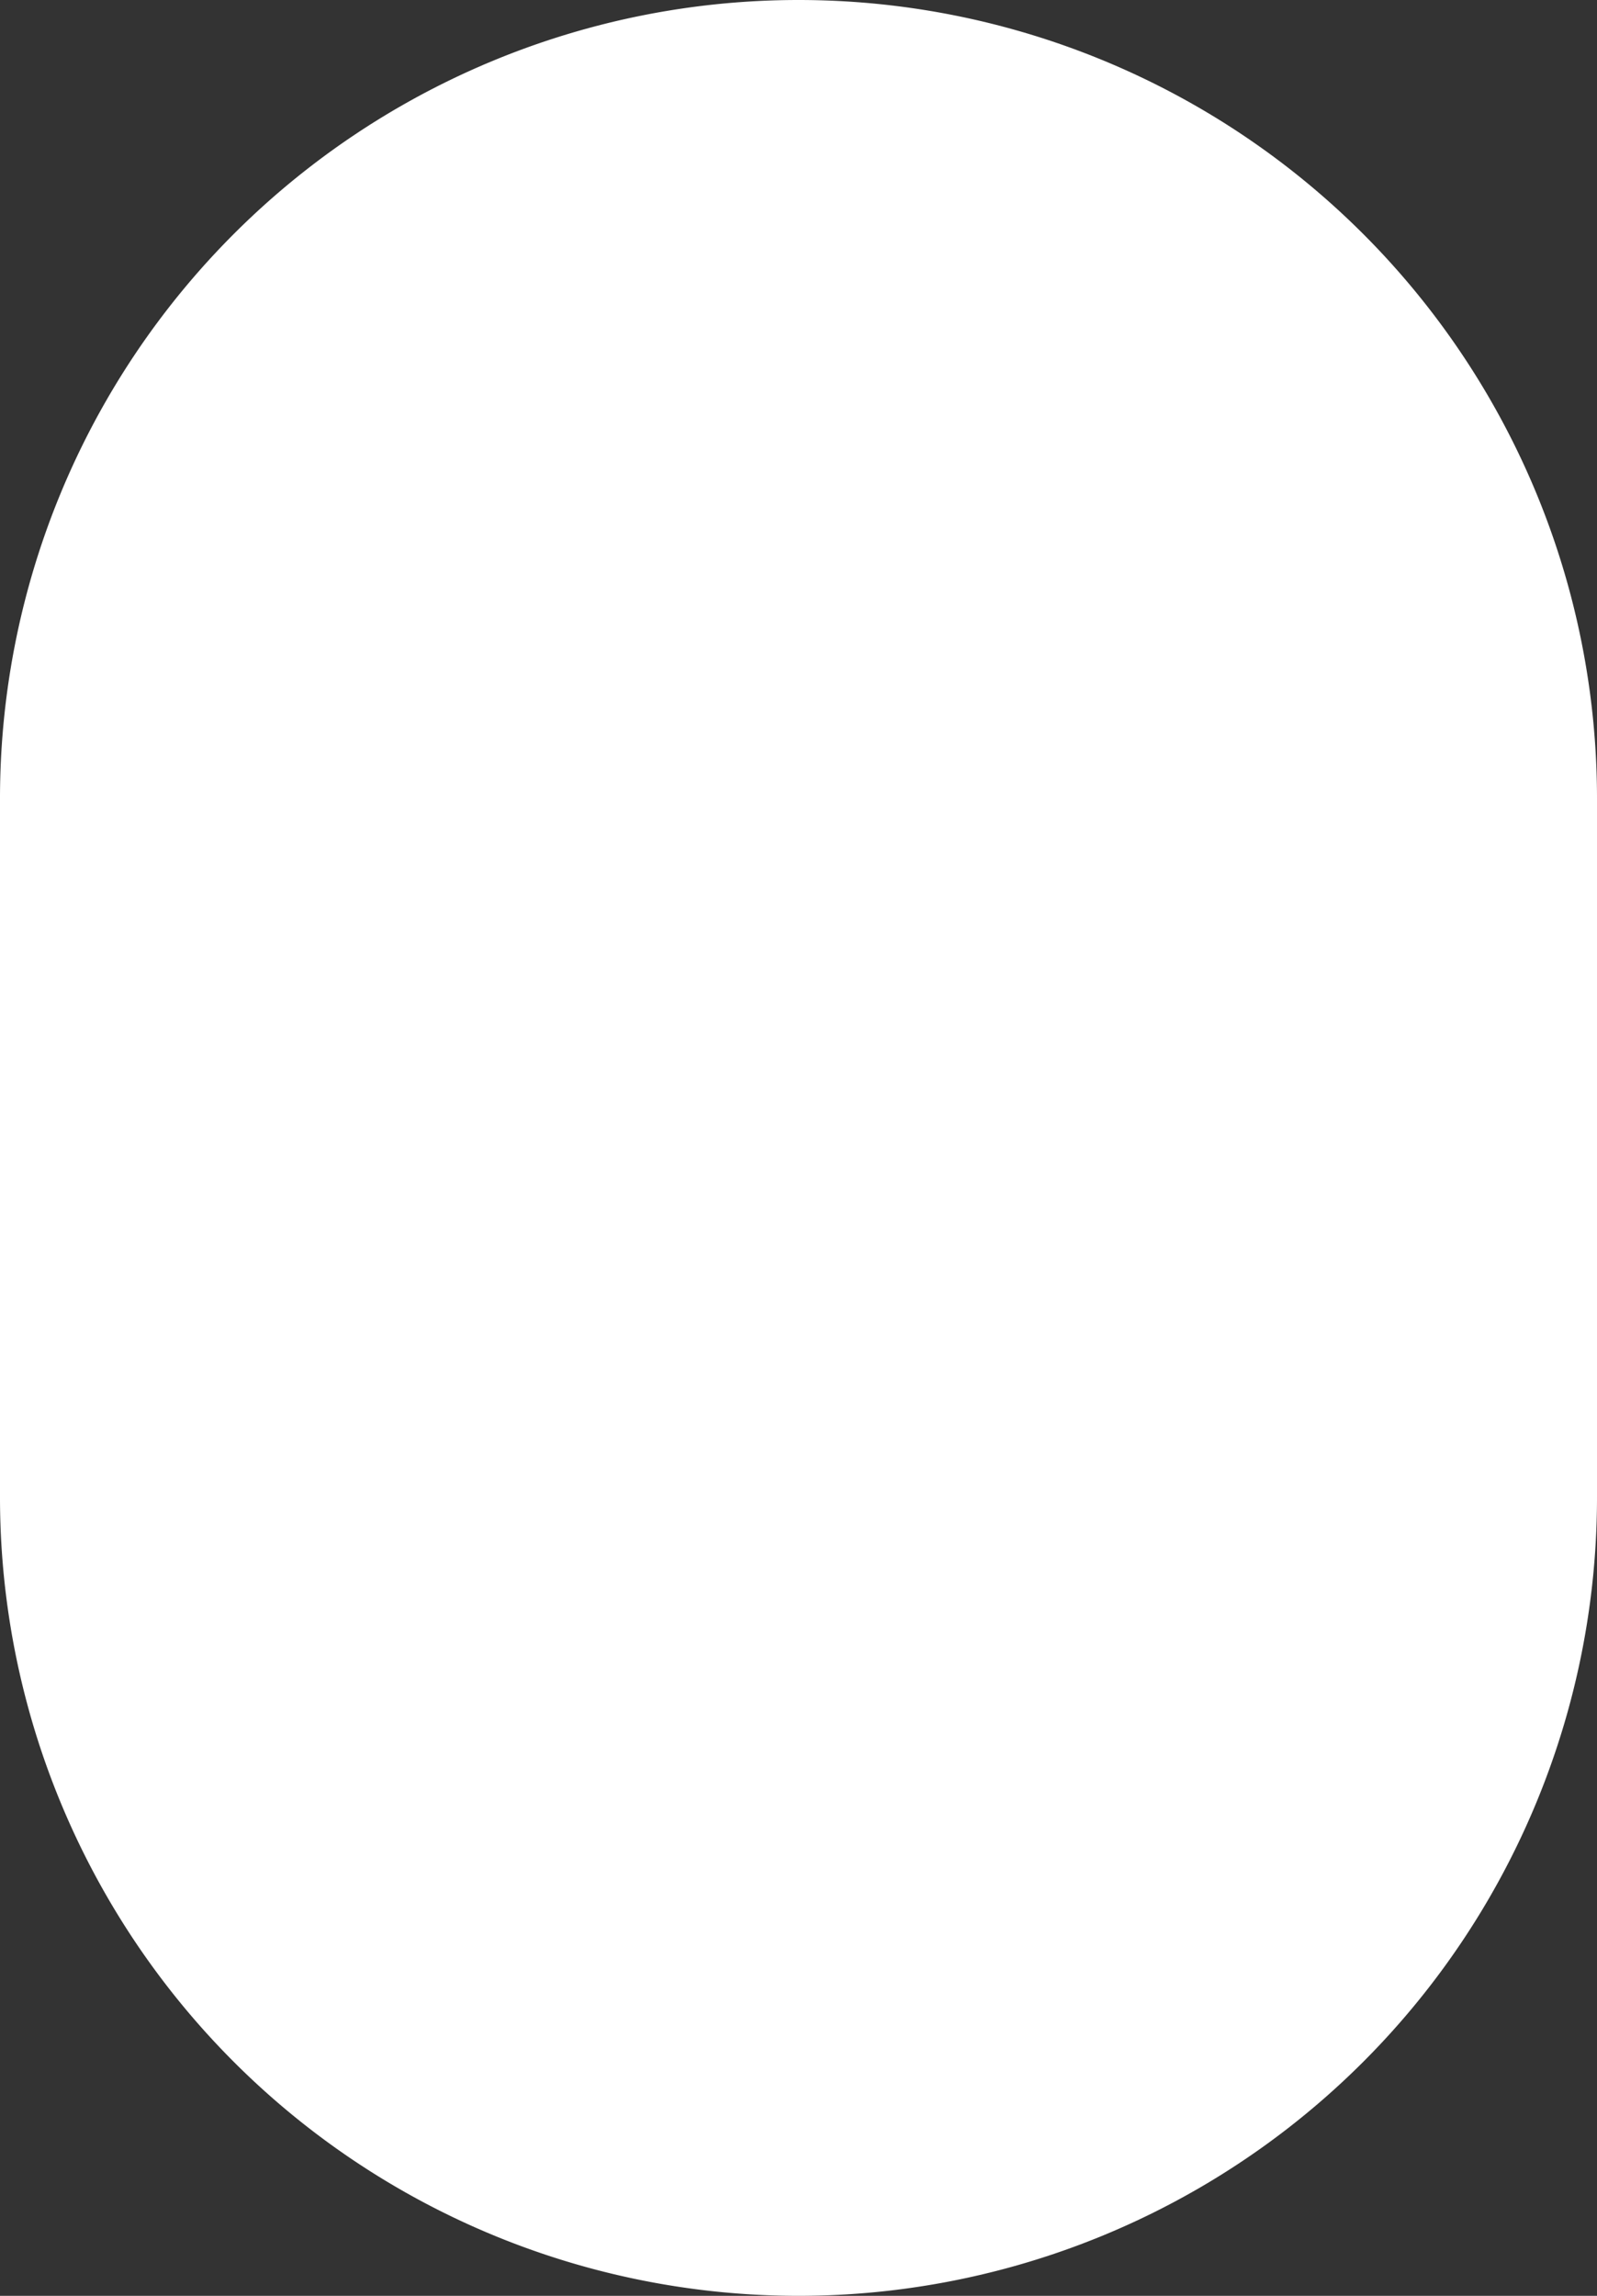 ﻿<?xml version="1.0" encoding="utf-8"?>
<svg version="1.1" xmlns:xlink="http://www.w3.org/1999/xlink" width="16px" height="23px" xmlns="http://www.w3.org/2000/svg">
  <rect width="100%" height="100%" fill="#333333" stroke="none"/>
  <g transform="matrix(1 0 0 1 0 -448 )">
    <path d="M 0 456  A 8 8 0 0 1 8 448 A 8 8 0 0 1 16 456 L 16 463  A 8 8 0 0 1 8 471 A 8 8 0 0 1 0 463 L 0 456  Z " fill-rule="nonzero" fill="#ffffff" stroke="none" />
  </g>
</svg>